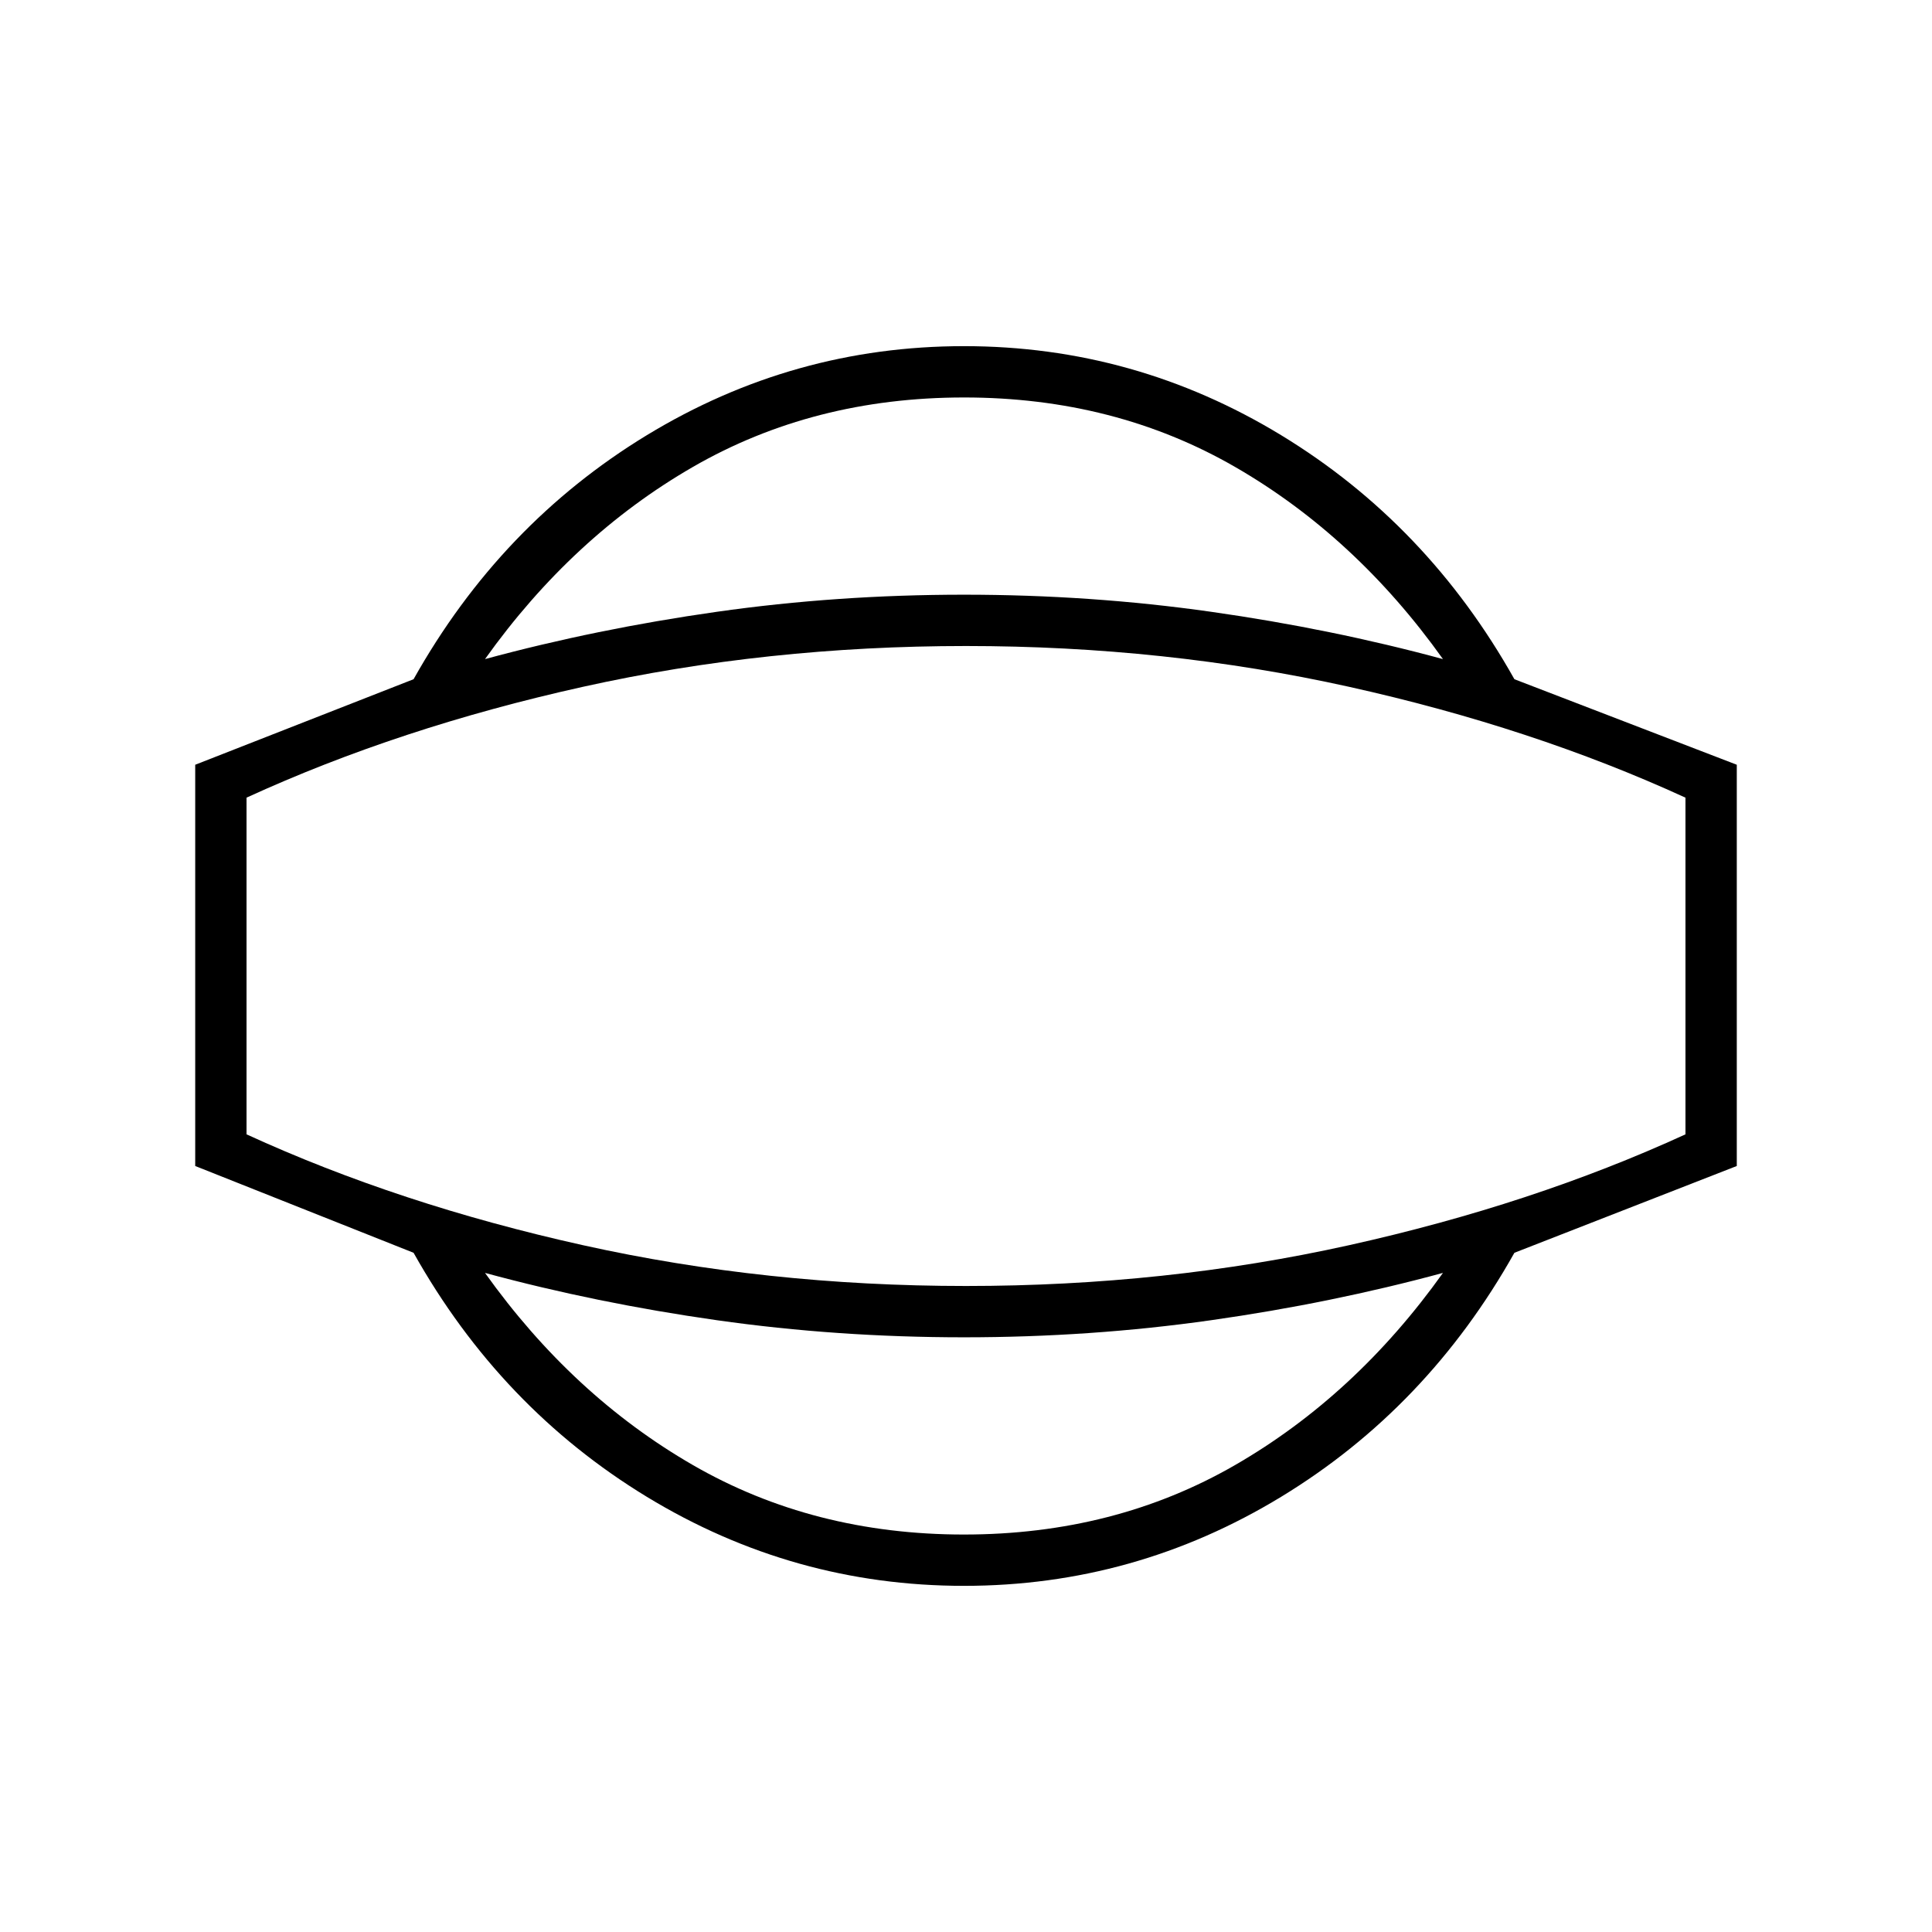 <svg xmlns="http://www.w3.org/2000/svg" height="24" viewBox="0 -960 960 960" width="24"><path d="M479-172q-84.85 0-157.56-44.22-72.71-44.23-115.94-121.28L97-380.62V-580l108.5-42.5q43.23-77.05 115.94-121.28Q394.15-788 479-788q84.85 0 157.56 44.22 72.71 44.23 115.94 121.28L863-580v199.38L752.5-337.5q-43.23 77.05-115.94 121.28Q563.85-172 479-172Zm0-25.5q74.84 0 134.67-34.5 59.82-34.5 103.33-95.5-55.34 15-115.17 23.5T479-295.5q-63 0-122.83-8.5T241-327.5q43.51 61 103.33 95.5 59.83 34.5 134.67 34.5Zm1-282.5Zm-1-282.5q-74.84 0-134.67 34.5-59.82 34.5-103.33 95.5 55.34-15 115.17-23.5T479-664.5q63 0 122.83 8.5T717-632.5q-43.51-61-103.33-95.5-59.83-34.5-134.67-34.5Zm1 441.5q99 0 190.25-20.25t167.25-55.1v-167.3q-76-34.85-167.25-55.1T480-639q-99 0-190.25 20.25t-167.25 55.1v167.3q76 34.85 167.25 55.1T480-321Z"/></svg>